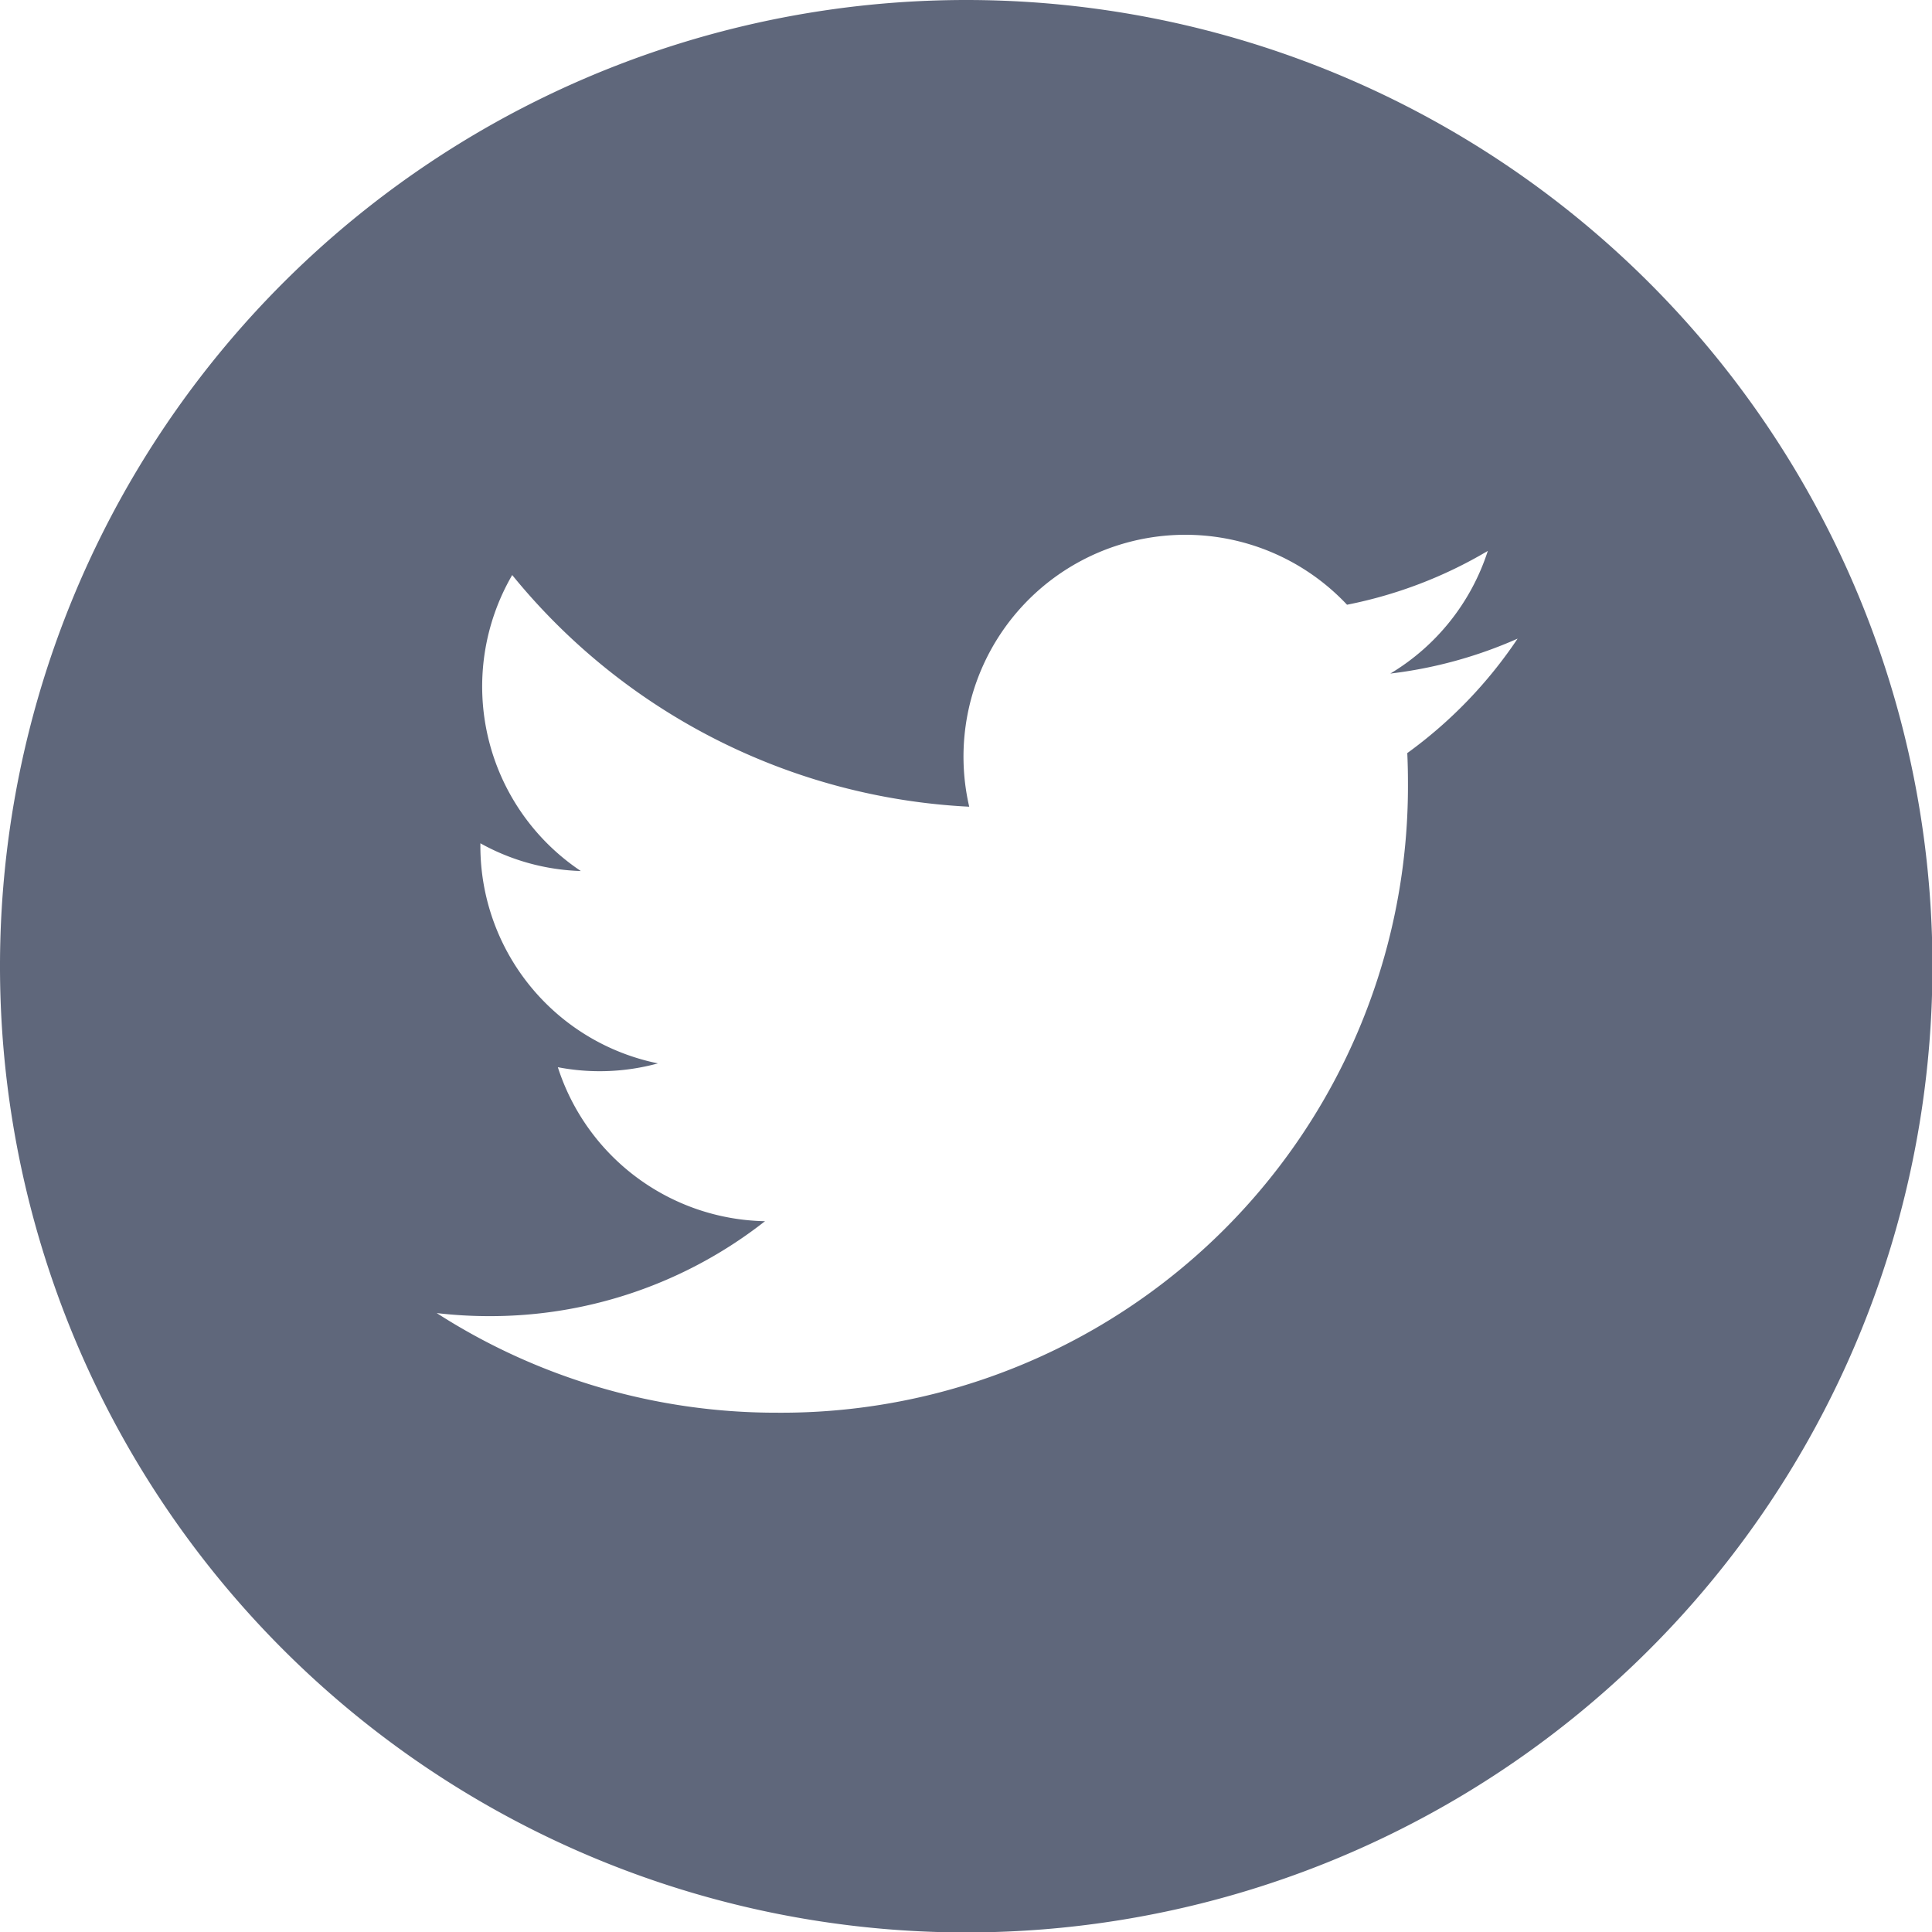 <svg xmlns="http://www.w3.org/2000/svg" width="35.392" height="35.392" viewBox="0 0 35.392 35.392">
  <path id="twitter" d="M17.7,0a17.7,17.7,0,1,0,17.7,17.7A17.7,17.7,0,0,0,17.7,0Zm8.08,13.8q.012.261.012.525A11.478,11.478,0,0,1,14.231,25.879h0A11.5,11.5,0,0,1,8,24.054a8.261,8.261,0,0,0,.969.056,8.15,8.15,0,0,0,5.045-1.739,4.066,4.066,0,0,1-3.795-2.821,4.048,4.048,0,0,0,1.834-.07A4.063,4.063,0,0,1,8.8,15.5c0-.018,0-.035,0-.052a4.034,4.034,0,0,0,1.84.508,4.065,4.065,0,0,1-1.257-5.422,11.532,11.532,0,0,0,8.372,4.244,4.064,4.064,0,0,1,6.921-3.7,8.147,8.147,0,0,0,2.579-.986,4.078,4.078,0,0,1-1.786,2.247,8.1,8.1,0,0,0,2.332-.64,8.254,8.254,0,0,1-2.026,2.1Zm0,0" fill="#5f677b"/>
</svg>
